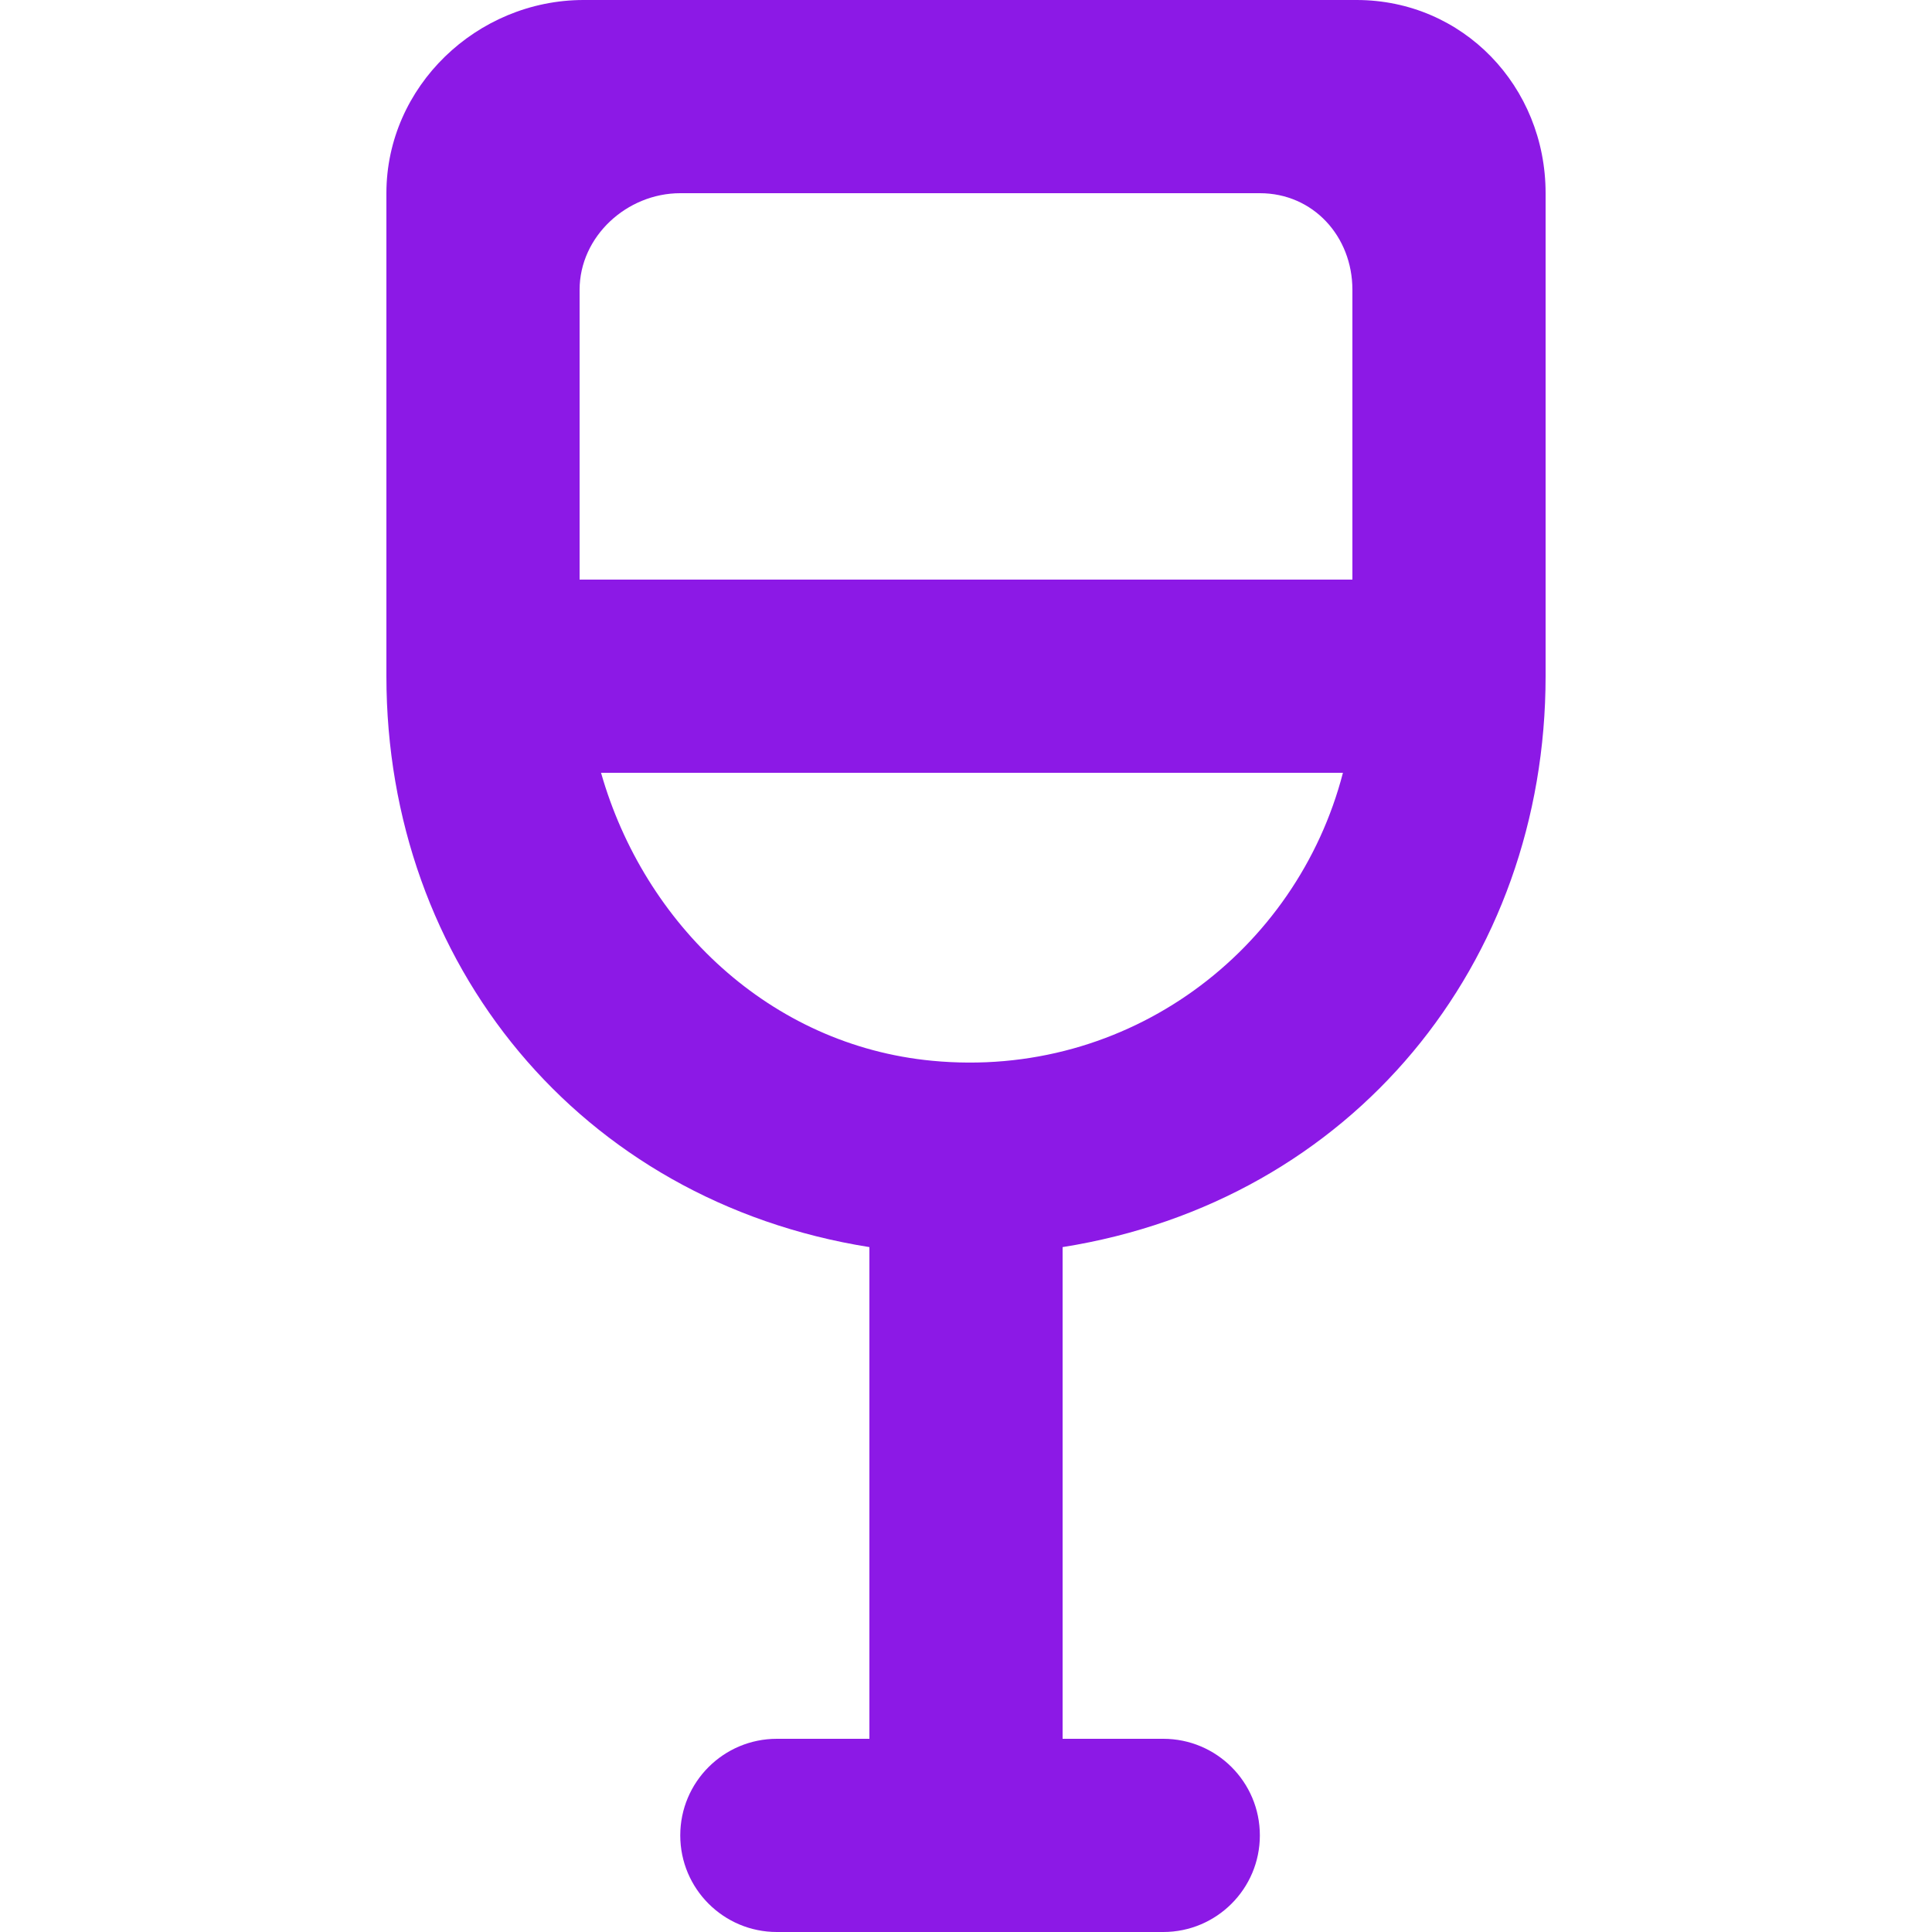 <svg viewBox="-4 0 20 20" version="1.1" xmlns="http://www.w3.org/2000/svg" xmlns:xlink="http://www.w3.org/1999/xlink" fill="#000000"><g id="SVGRepo_bgCarrier" stroke-width="0"></g><g id="SVGRepo_tracerCarrier" stroke-linecap="round" stroke-linejoin="round"></g><g id="SVGRepo_iconCarrier"> <title>drink [#684]</title> <desc>Created with Sketch.</desc> <defs> </defs> <g id="Page-1" stroke="none" stroke-width="1" fill="none" fill-rule="evenodd"> <g id="Dribbble-Light-Preview" transform="translate(-224, -5159)" fill="#8c19e6"> <g id="icons" transform="translate(56, 160)"> <path d="M173.649,5009.981 C171.972,5009.821 170.67,5008.571 170.222,5007 L177.902,5007 C177.425,5008.842 175.68,5010.175 173.649,5009.981 M171.042,5001 L177.042,5001 C177.594,5001 178,5001.447 178,5002 L178,5005 L170,5005 L170,5002 C170,5001.447 170.49,5001 171.042,5001 M178.042,4999 L170.042,4999 C168.937,4999 168,4999.895 168,5001 L168,5006 C168,5008.972 170,5011.433 173,5011.91 L173,5017 L172.042,5017 C171.49,5017 171.042,5017.447 171.042,5018 C171.042,5018.552 171.49,5019 172.042,5019 L176.042,5019 C176.594,5019 177.042,5018.552 177.042,5018 C177.042,5017.447 176.594,5017 176.042,5017 L175,5017 L175,5011.91 C178,5011.433 180,5008.972 180,5006 L180,5001 C180,4999.895 179.146,4999 178.042,4999" id="drink-[#684]"> </path> </g> </g> </g> </g></svg>
